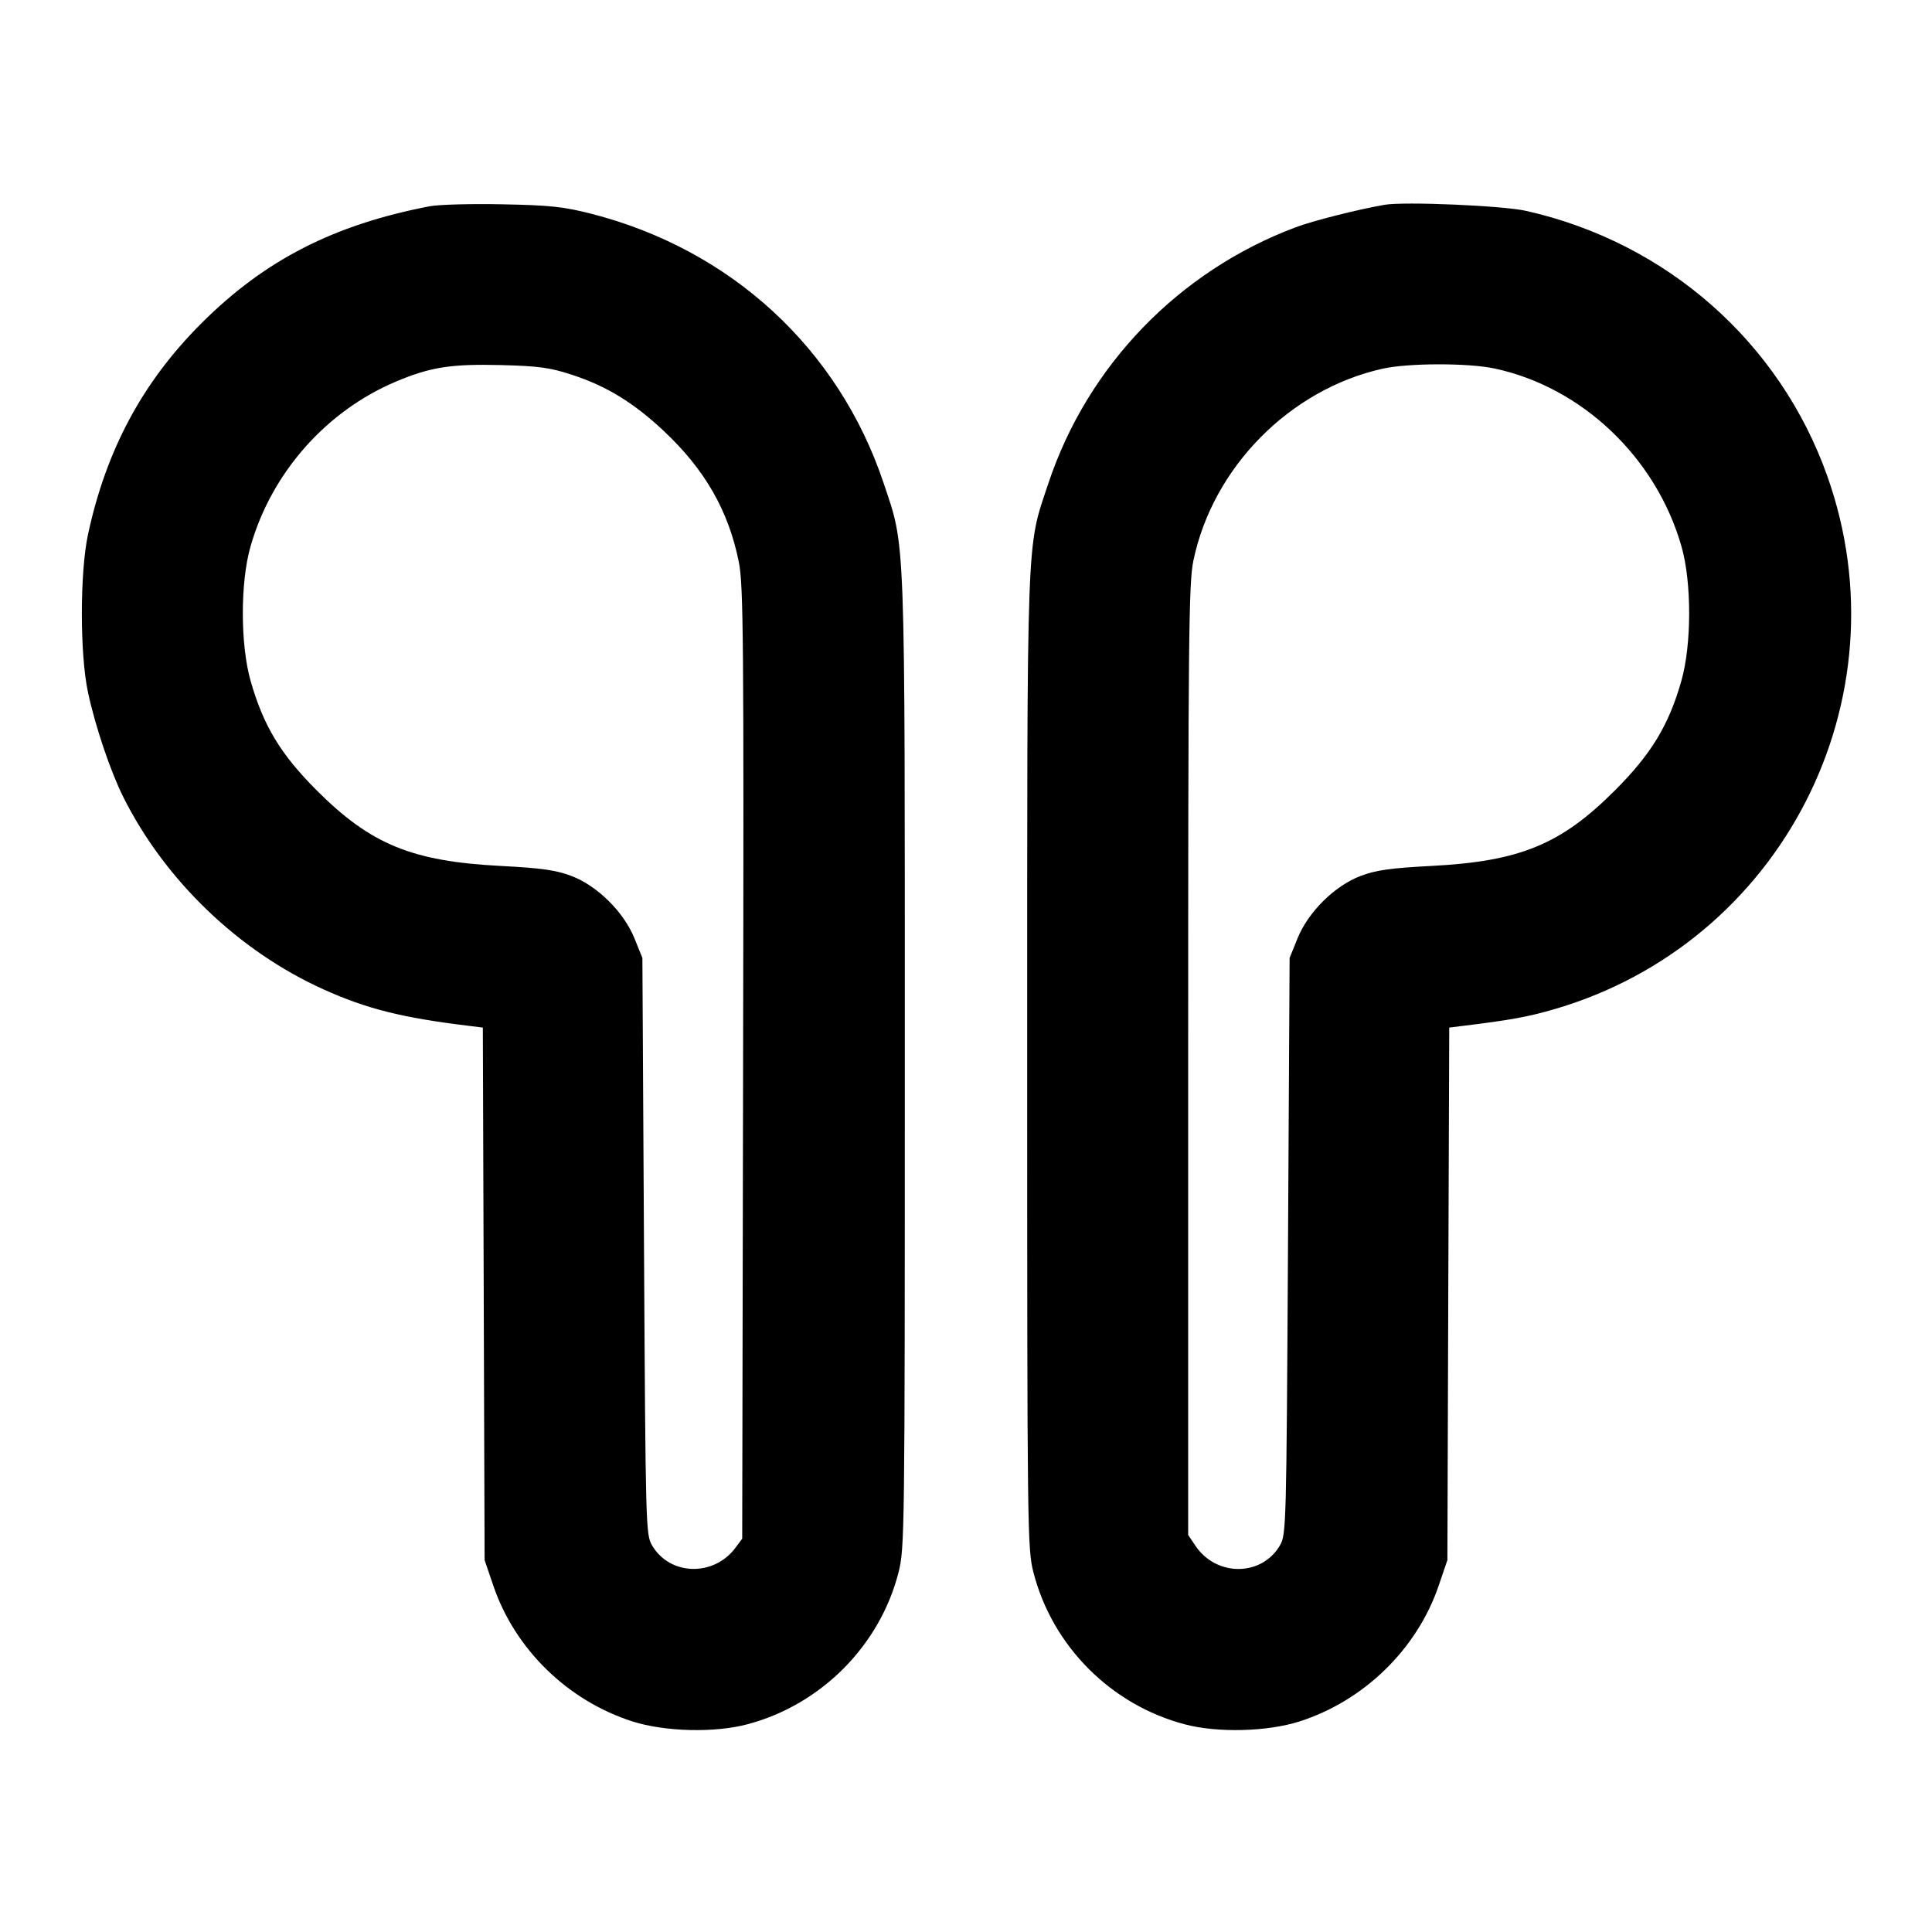 <svg width="24" height="24" viewBox="0 0 24 24" fill="none" xmlns="http://www.w3.org/2000/svg"><path d="M5.340 2.562 C 4.145 2.791,3.286 3.232,2.499 4.019 C 1.770 4.748,1.319 5.589,1.093 6.640 C 0.992 7.112,0.991 8.126,1.093 8.600 C 1.182 9.019,1.372 9.581,1.531 9.900 C 2.047 10.933,2.965 11.816,4.020 12.291 C 4.558 12.533,4.990 12.642,5.829 12.744 L 5.998 12.765 6.009 16.072 L 6.020 19.380 6.129 19.700 C 6.398 20.489,7.054 21.128,7.859 21.385 C 8.259 21.512,8.873 21.528,9.279 21.421 C 10.194 21.181,10.928 20.446,11.161 19.536 C 11.238 19.235,11.240 19.072,11.240 13.204 C 11.240 6.527,11.250 6.820,10.977 6.002 C 10.417 4.329,9.080 3.098,7.340 2.654 C 7.003 2.568,6.829 2.549,6.240 2.538 C 5.855 2.530,5.450 2.541,5.340 2.562 M17.200 2.544 C 16.857 2.604,16.308 2.743,16.091 2.825 C 14.642 3.370,13.510 4.543,13.024 6.002 C 12.748 6.832,12.760 6.486,12.760 13.184 C 12.760 19.028,12.763 19.237,12.837 19.530 C 13.072 20.448,13.801 21.180,14.721 21.421 C 15.127 21.528,15.741 21.512,16.141 21.385 C 16.943 21.129,17.603 20.486,17.871 19.700 L 17.980 19.380 17.991 16.072 L 18.003 12.765 18.171 12.744 C 18.755 12.673,18.979 12.632,19.300 12.539 C 22.131 11.720,23.686 8.686,22.698 5.910 C 22.106 4.247,20.704 3.013,18.960 2.620 C 18.671 2.554,17.442 2.502,17.200 2.544 M7.100 4.654 C 7.531 4.794,7.870 5.001,8.245 5.353 C 8.756 5.832,9.051 6.346,9.178 6.982 C 9.235 7.266,9.241 7.931,9.231 13.207 L 9.220 19.114 9.136 19.227 C 8.866 19.589,8.322 19.574,8.101 19.199 C 8.022 19.063,8.020 18.990,8.000 15.480 L 7.980 11.900 7.883 11.660 C 7.751 11.331,7.422 11.005,7.100 10.882 C 6.907 10.809,6.733 10.784,6.220 10.757 C 5.118 10.700,4.607 10.490,3.938 9.822 C 3.486 9.370,3.273 9.018,3.113 8.458 C 2.985 8.007,2.984 7.235,3.112 6.788 C 3.373 5.873,4.051 5.106,4.921 4.739 C 5.347 4.560,5.602 4.520,6.220 4.535 C 6.690 4.547,6.831 4.566,7.100 4.654 M18.563 4.577 C 19.651 4.808,20.573 5.684,20.888 6.788 C 21.016 7.236,21.015 8.007,20.886 8.460 C 20.729 9.011,20.512 9.368,20.060 9.820 C 19.389 10.491,18.881 10.700,17.780 10.757 C 17.267 10.784,17.093 10.809,16.900 10.882 C 16.578 11.005,16.249 11.331,16.117 11.660 L 16.020 11.900 16.000 15.480 C 15.980 18.990,15.978 19.063,15.899 19.199 C 15.671 19.586,15.110 19.588,14.850 19.202 L 14.760 19.068 14.760 13.172 C 14.760 7.937,14.767 7.242,14.824 6.968 C 15.064 5.807,16.023 4.835,17.180 4.579 C 17.499 4.509,18.236 4.508,18.563 4.577 " stroke="none" fill-rule="evenodd" fill="black"></path></svg>